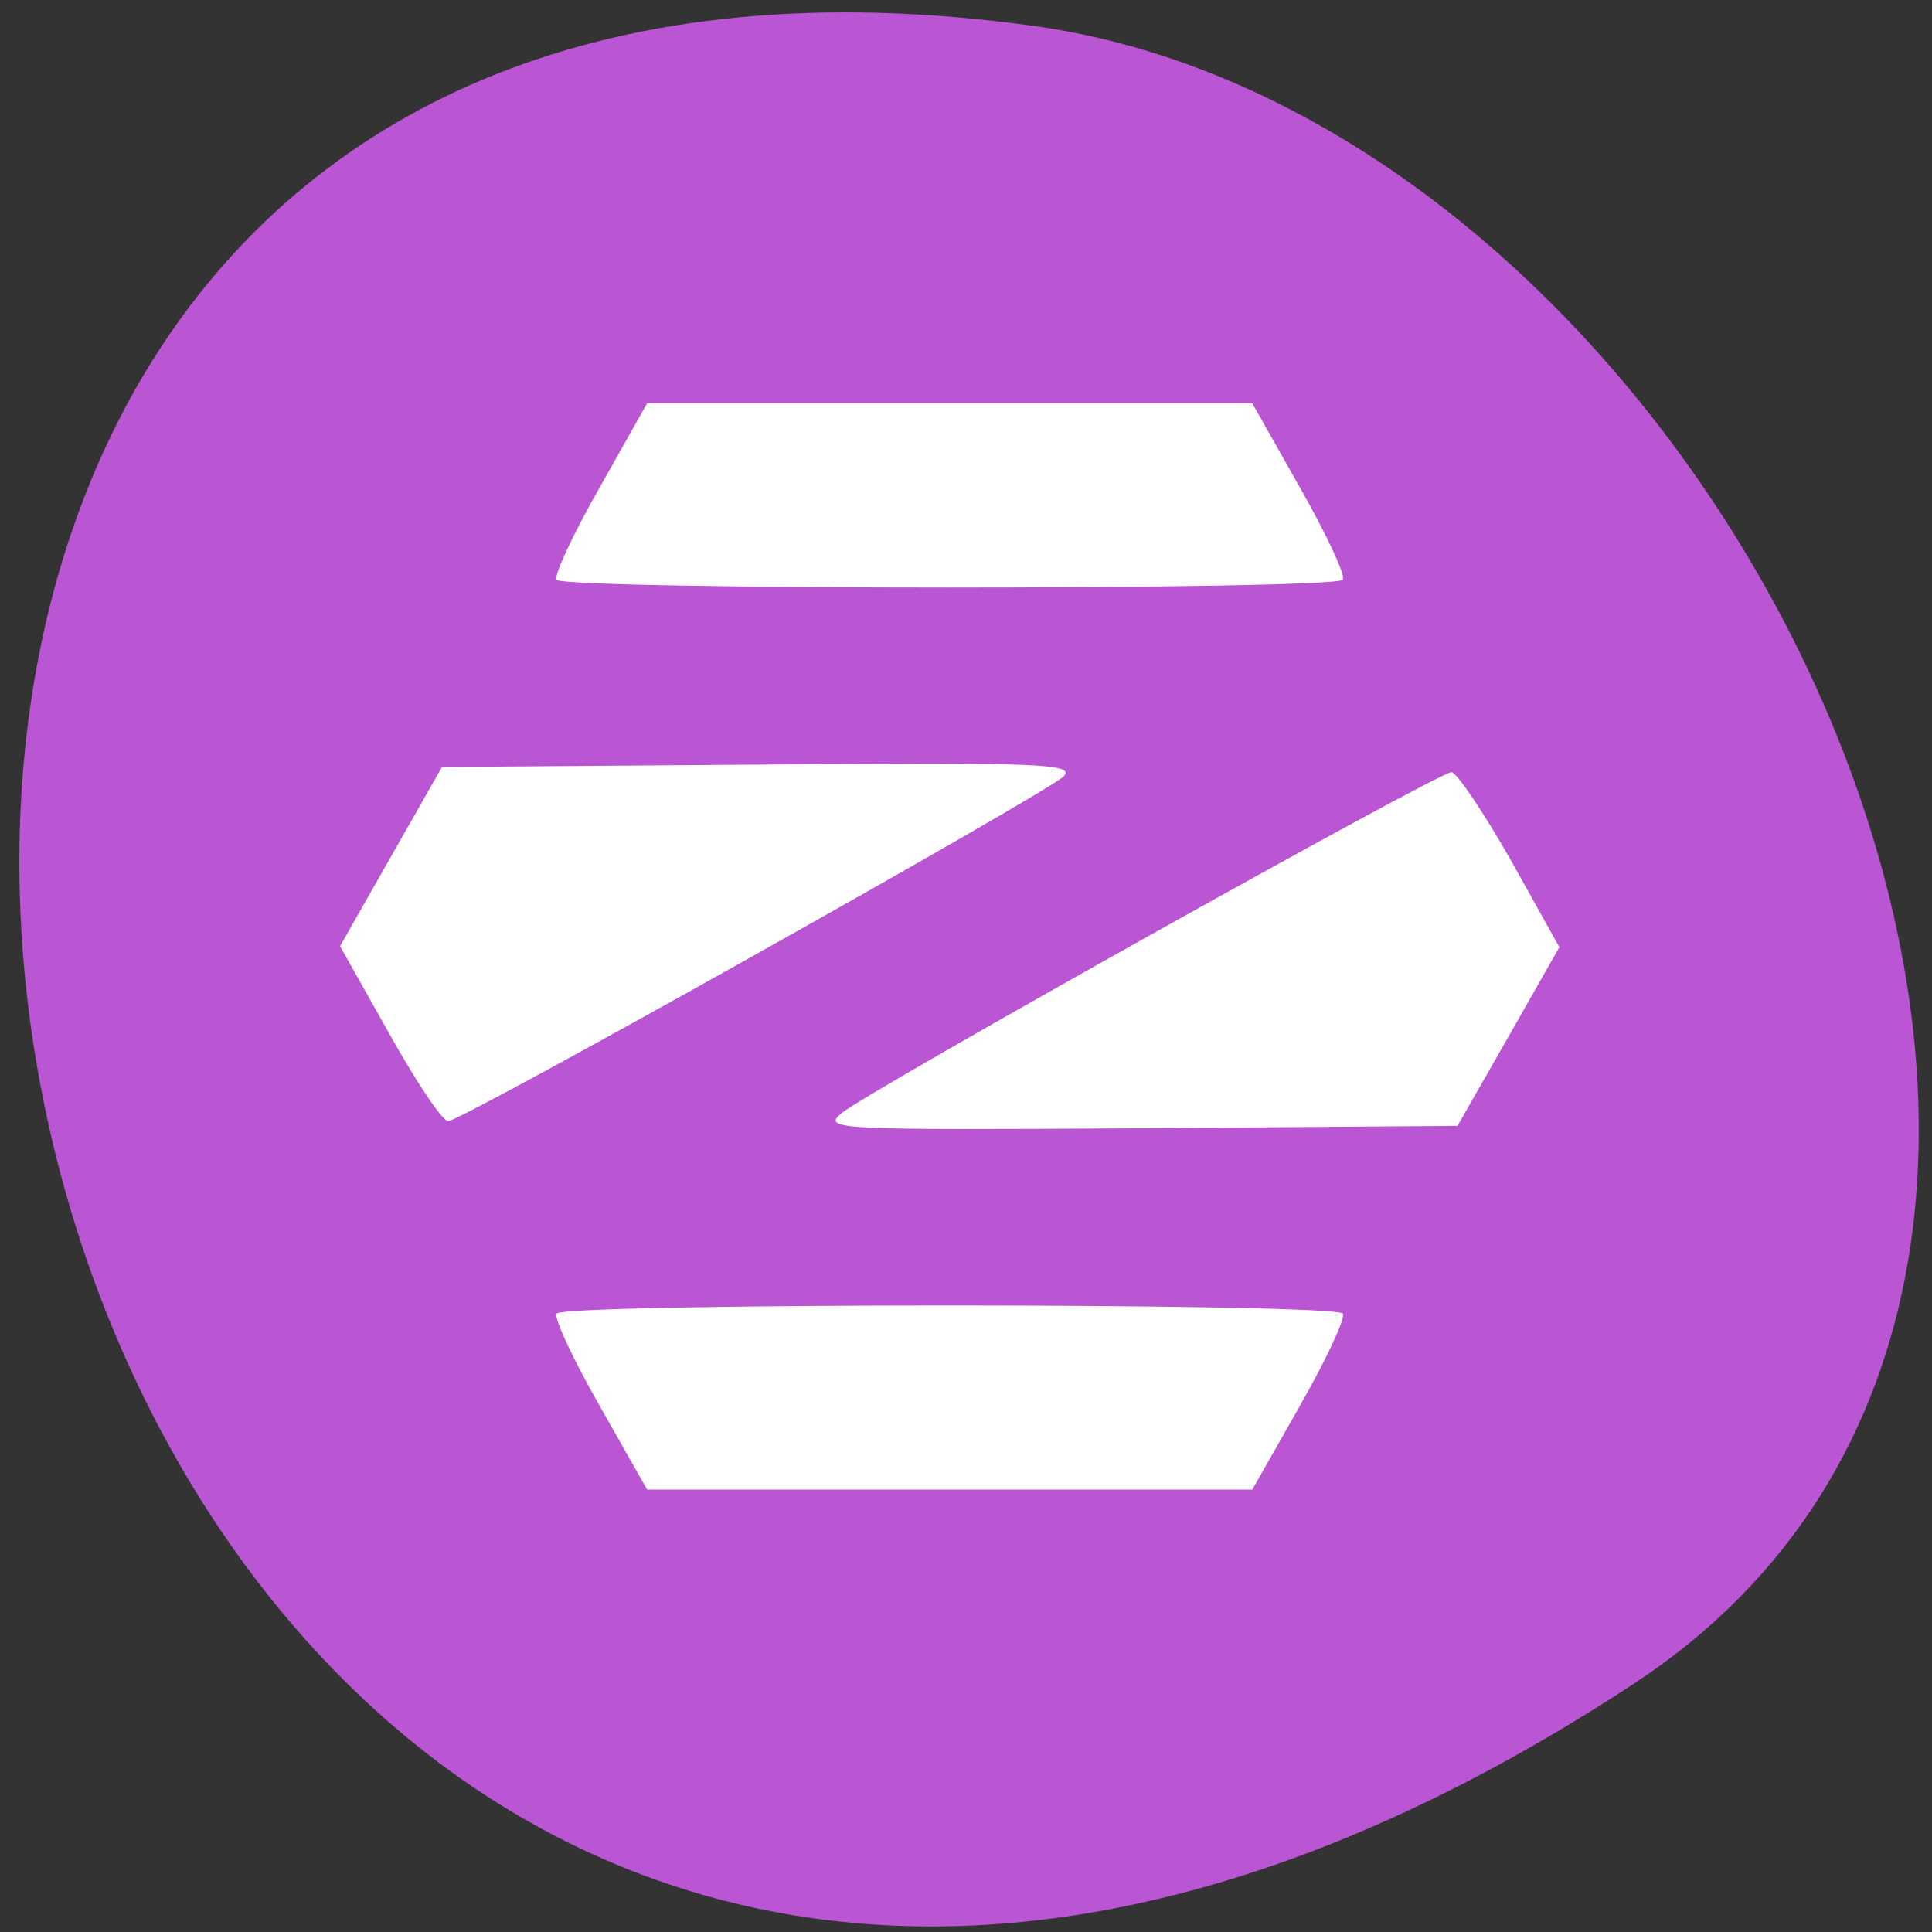 
<svg xmlns="http://www.w3.org/2000/svg" xmlns:xlink="http://www.w3.org/1999/xlink" width="16px" height="16px" viewBox="0 0 16 16" version="1.1">
<rect x="0" y="0" width="16" height="16" fill="#333333" stroke="none"/>
<g id="surface1">
<path style=" stroke:none;fill-rule:nonzero;fill:rgb(72.941%,33.333%,82.745%);fill-opacity:1;" d="M 13.523 13.949 C -0.324 23.023 -5.684 -1.758 8.562 0.215 C 14.375 1.02 18.82 10.48 13.523 13.949 Z M 13.523 13.949 "/>
<path style=" stroke:none;fill-rule:nonzero;fill:rgb(100%,100%,100%);fill-opacity:1;" d="M 4.965 11.641 C 4.746 11.258 4.586 10.914 4.609 10.879 C 4.66 10.789 11.066 10.789 11.121 10.879 C 11.145 10.914 10.984 11.258 10.766 11.641 L 10.371 12.336 L 5.359 12.336 Z M 6.969 9.219 C 7.176 9.043 11.91 6.395 12.02 6.395 C 12.062 6.395 12.281 6.719 12.508 7.117 L 12.914 7.844 L 12.492 8.586 L 12.07 9.324 L 9.438 9.344 C 6.91 9.359 6.809 9.355 6.969 9.219 Z M 3.223 8.559 L 2.816 7.836 L 3.66 6.352 L 6.293 6.332 C 8.598 6.312 8.91 6.324 8.809 6.43 C 8.664 6.57 3.824 9.285 3.711 9.285 C 3.664 9.285 3.445 8.957 3.223 8.559 Z M 4.609 4.801 C 4.586 4.766 4.746 4.422 4.965 4.039 L 5.359 3.34 L 10.371 3.34 L 10.766 4.039 C 10.984 4.422 11.145 4.766 11.121 4.801 C 11.07 4.887 4.66 4.887 4.609 4.801 Z M 4.609 4.801 "/>
</g>
</svg>
